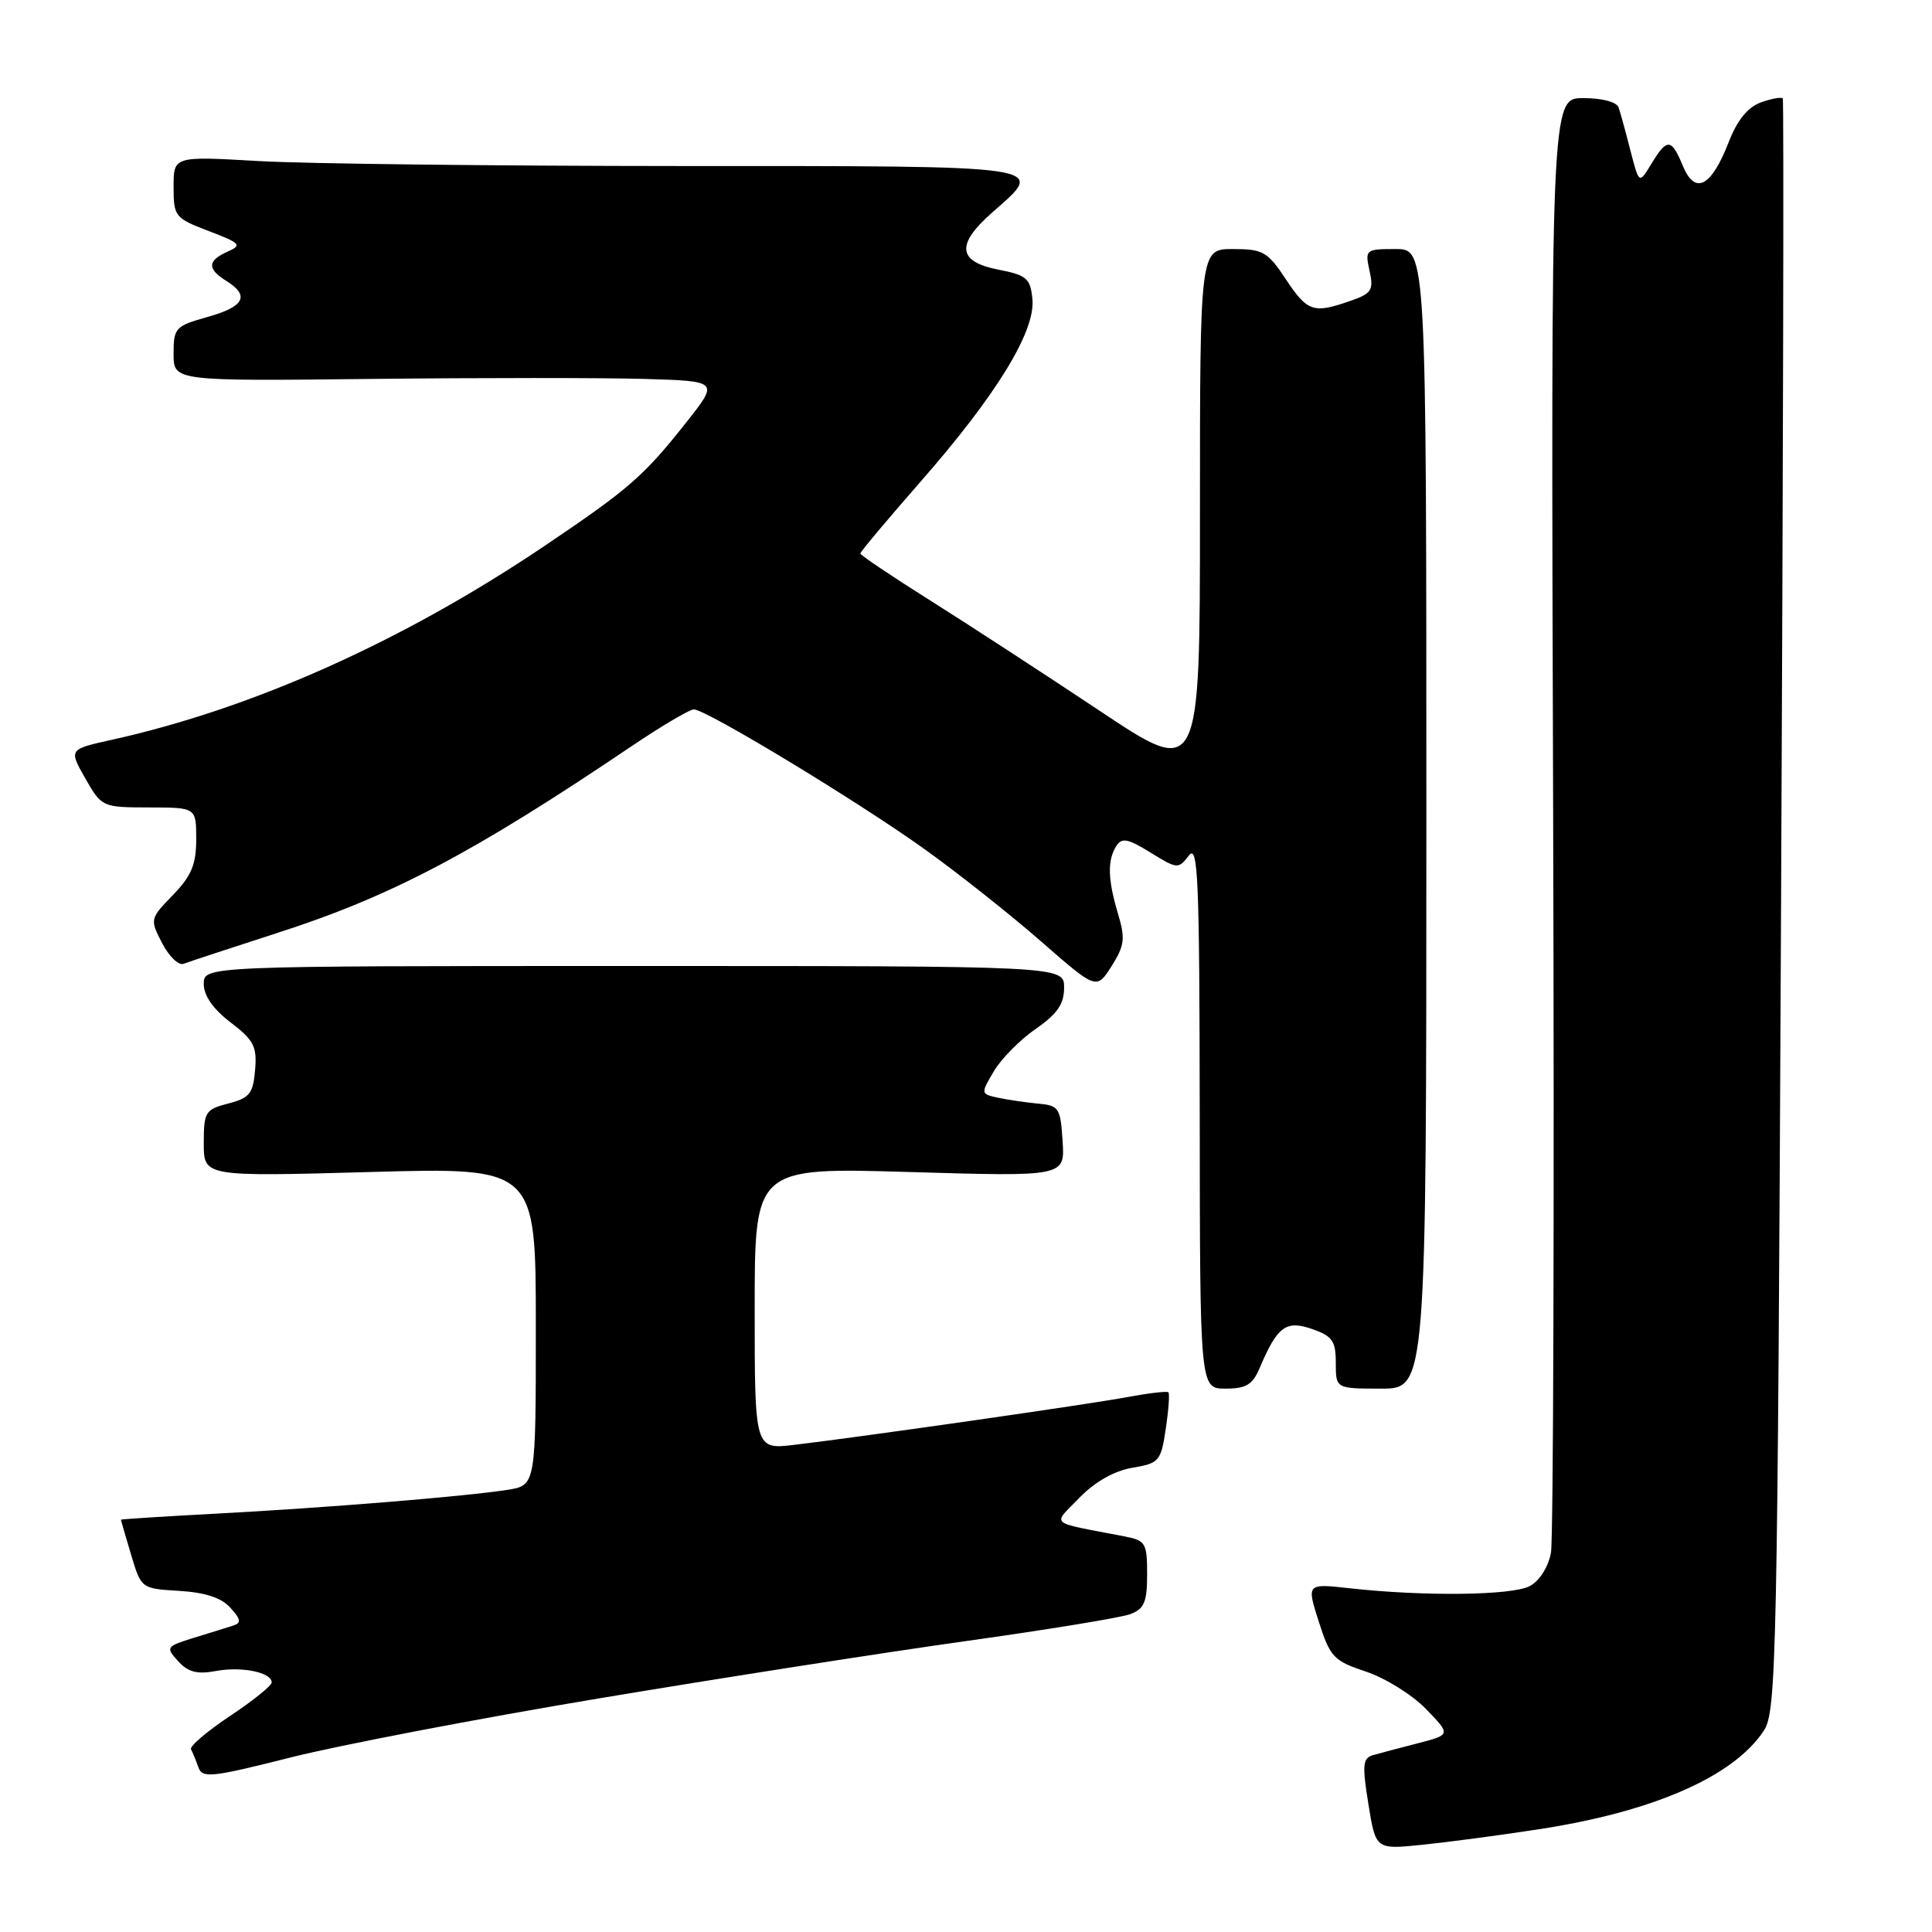 <?xml version="1.0" encoding="UTF-8" standalone="no"?>
<!DOCTYPE svg PUBLIC "-//W3C//DTD SVG 1.1//EN" "http://www.w3.org/Graphics/SVG/1.1/DTD/svg11.dtd" >
<svg xmlns="http://www.w3.org/2000/svg" xmlns:xlink="http://www.w3.org/1999/xlink" version="1.1" viewBox="0 0 256 256">
 <g >
 <path fill="currentColor"
d=" M 203.81 242.40 C 219.08 240.07 229.73 235.40 233.73 229.30 C 235.39 226.76 235.53 219.90 236.00 120.05 C 236.28 61.45 236.38 13.30 236.23 13.06 C 236.08 12.82 234.79 13.05 233.35 13.56 C 231.58 14.20 230.20 15.90 229.05 18.86 C 226.74 24.78 224.61 25.88 222.99 21.99 C 221.47 18.31 220.90 18.27 218.82 21.70 C 217.19 24.40 217.19 24.40 216.04 19.95 C 215.42 17.50 214.71 14.94 214.48 14.25 C 214.23 13.51 212.32 13.00 209.78 13.00 C 205.50 13.00 205.50 13.00 205.80 107.75 C 205.96 159.86 205.83 203.96 205.51 205.74 C 205.16 207.63 204.00 209.47 202.71 210.16 C 200.40 211.41 188.70 211.55 178.81 210.45 C 173.13 209.82 173.13 209.82 174.75 214.89 C 176.25 219.58 176.72 220.08 181.01 221.50 C 183.56 222.35 187.14 224.58 188.95 226.45 C 192.25 229.86 192.25 229.86 187.88 230.99 C 185.47 231.61 182.79 232.32 181.92 232.57 C 180.57 232.96 180.48 233.88 181.32 239.05 C 182.29 245.07 182.29 245.07 188.39 244.45 C 191.75 244.11 198.69 243.19 203.81 242.40 Z  M 79.34 225.05 C 95.38 222.37 117.28 218.95 128.00 217.45 C 138.72 215.95 148.51 214.35 149.75 213.89 C 151.62 213.19 152.00 212.30 152.00 208.60 C 152.00 204.46 151.80 204.12 149.00 203.58 C 138.74 201.60 139.43 202.19 143.03 198.46 C 145.09 196.34 147.63 194.90 150.03 194.49 C 153.60 193.89 153.83 193.62 154.47 189.34 C 154.84 186.85 155.00 184.67 154.82 184.49 C 154.65 184.31 152.25 184.59 149.50 185.10 C 144.30 186.08 114.41 190.36 105.25 191.45 C 100.00 192.07 100.00 192.07 100.00 173.38 C 100.00 154.69 100.00 154.69 120.55 155.30 C 141.11 155.91 141.11 155.91 140.80 151.21 C 140.52 146.78 140.32 146.48 137.50 146.23 C 135.85 146.07 133.47 145.72 132.21 145.45 C 129.95 144.95 129.94 144.90 131.69 141.95 C 132.66 140.30 135.15 137.78 137.23 136.34 C 140.10 134.35 141.00 133.05 141.00 130.86 C 141.00 128.00 141.00 128.00 84.00 128.00 C 27.00 128.00 27.00 128.00 27.00 130.38 C 27.00 131.93 28.24 133.71 30.55 135.47 C 33.63 137.82 34.07 138.67 33.80 141.78 C 33.54 144.91 33.07 145.49 30.25 146.22 C 27.20 147.01 27.00 147.33 27.00 151.49 C 27.00 155.91 27.00 155.91 49.00 155.30 C 71.00 154.68 71.00 154.68 71.00 175.75 C 71.00 196.82 71.00 196.82 67.25 197.41 C 61.75 198.28 43.35 199.78 28.75 200.56 C 21.74 200.93 16.01 201.30 16.02 201.37 C 16.02 201.44 16.63 203.53 17.37 206.00 C 18.71 210.49 18.72 210.50 23.74 210.80 C 27.17 211.00 29.34 211.71 30.52 213.03 C 31.93 214.58 32.00 215.05 30.89 215.40 C 30.12 215.65 27.78 216.38 25.68 217.02 C 22.01 218.16 21.93 218.27 23.60 220.11 C 24.91 221.56 26.12 221.88 28.58 221.42 C 32.00 220.78 36.00 221.59 36.00 222.93 C 36.00 223.36 33.51 225.37 30.46 227.39 C 27.42 229.42 25.10 231.39 25.31 231.79 C 25.52 232.18 25.96 233.25 26.28 234.16 C 26.81 235.66 27.98 235.53 38.52 232.87 C 44.93 231.25 63.30 227.73 79.34 225.05 Z  M 166.92 181.25 C 169.26 175.74 170.40 174.90 173.86 176.10 C 176.55 177.04 177.00 177.68 177.00 180.60 C 177.00 184.00 177.00 184.00 183.00 184.00 C 189.00 184.00 189.00 184.00 189.00 108.50 C 189.00 33.00 189.00 33.00 184.92 33.00 C 180.94 33.00 180.86 33.07 181.47 35.88 C 182.04 38.46 181.76 38.89 178.90 39.88 C 174.03 41.58 173.24 41.32 170.38 37.00 C 167.96 33.35 167.35 33.00 163.37 33.00 C 159.00 33.00 159.00 33.00 159.00 68.02 C 159.00 103.04 159.00 103.04 145.75 94.21 C 138.46 89.36 128.34 82.76 123.25 79.56 C 118.16 76.36 114.00 73.56 114.00 73.34 C 114.00 73.11 117.63 68.79 122.07 63.72 C 132.07 52.29 137.22 43.88 136.80 39.63 C 136.53 36.88 136.05 36.46 132.25 35.72 C 126.88 34.66 126.65 32.39 131.50 28.13 C 138.67 21.84 139.77 22.00 90.25 22.00 C 65.64 21.99 40.44 21.70 34.25 21.34 C 23.00 20.69 23.00 20.69 23.00 24.76 C 23.00 28.69 23.17 28.90 27.65 30.61 C 31.89 32.23 32.11 32.47 30.15 33.35 C 27.47 34.54 27.43 35.63 30.00 37.23 C 33.14 39.19 32.38 40.63 27.50 42.00 C 23.23 43.20 23.00 43.44 23.00 46.88 C 23.00 50.50 23.00 50.50 49.25 50.21 C 63.69 50.05 79.95 50.05 85.38 50.21 C 95.26 50.50 95.26 50.50 90.94 55.96 C 85.29 63.11 83.32 64.82 72.00 72.44 C 53.32 85.01 33.44 93.90 14.80 98.03 C 9.11 99.29 9.11 99.29 11.30 103.14 C 13.48 106.95 13.55 106.98 19.75 106.99 C 26.00 107.00 26.00 107.00 26.00 111.20 C 26.00 114.54 25.37 116.06 22.92 118.59 C 19.86 121.74 19.85 121.81 21.48 124.97 C 22.39 126.72 23.67 127.96 24.32 127.71 C 24.97 127.46 30.62 125.60 36.87 123.58 C 51.90 118.73 62.73 113.02 83.59 98.94 C 87.62 96.22 91.37 94.00 91.94 94.00 C 93.56 94.00 113.63 106.16 122.50 112.51 C 126.90 115.66 133.83 121.15 137.90 124.70 C 145.29 131.16 145.29 131.16 147.29 128.02 C 149.01 125.29 149.13 124.37 148.14 121.07 C 146.78 116.54 146.72 113.99 147.91 112.11 C 148.64 110.95 149.44 111.11 152.45 112.97 C 156.00 115.16 156.15 115.17 157.52 113.37 C 158.75 111.75 158.94 116.30 158.97 147.75 C 159.00 184.00 159.00 184.00 162.38 184.00 C 165.12 184.00 165.98 183.48 166.92 181.25 Z "/>
</g>
</svg>